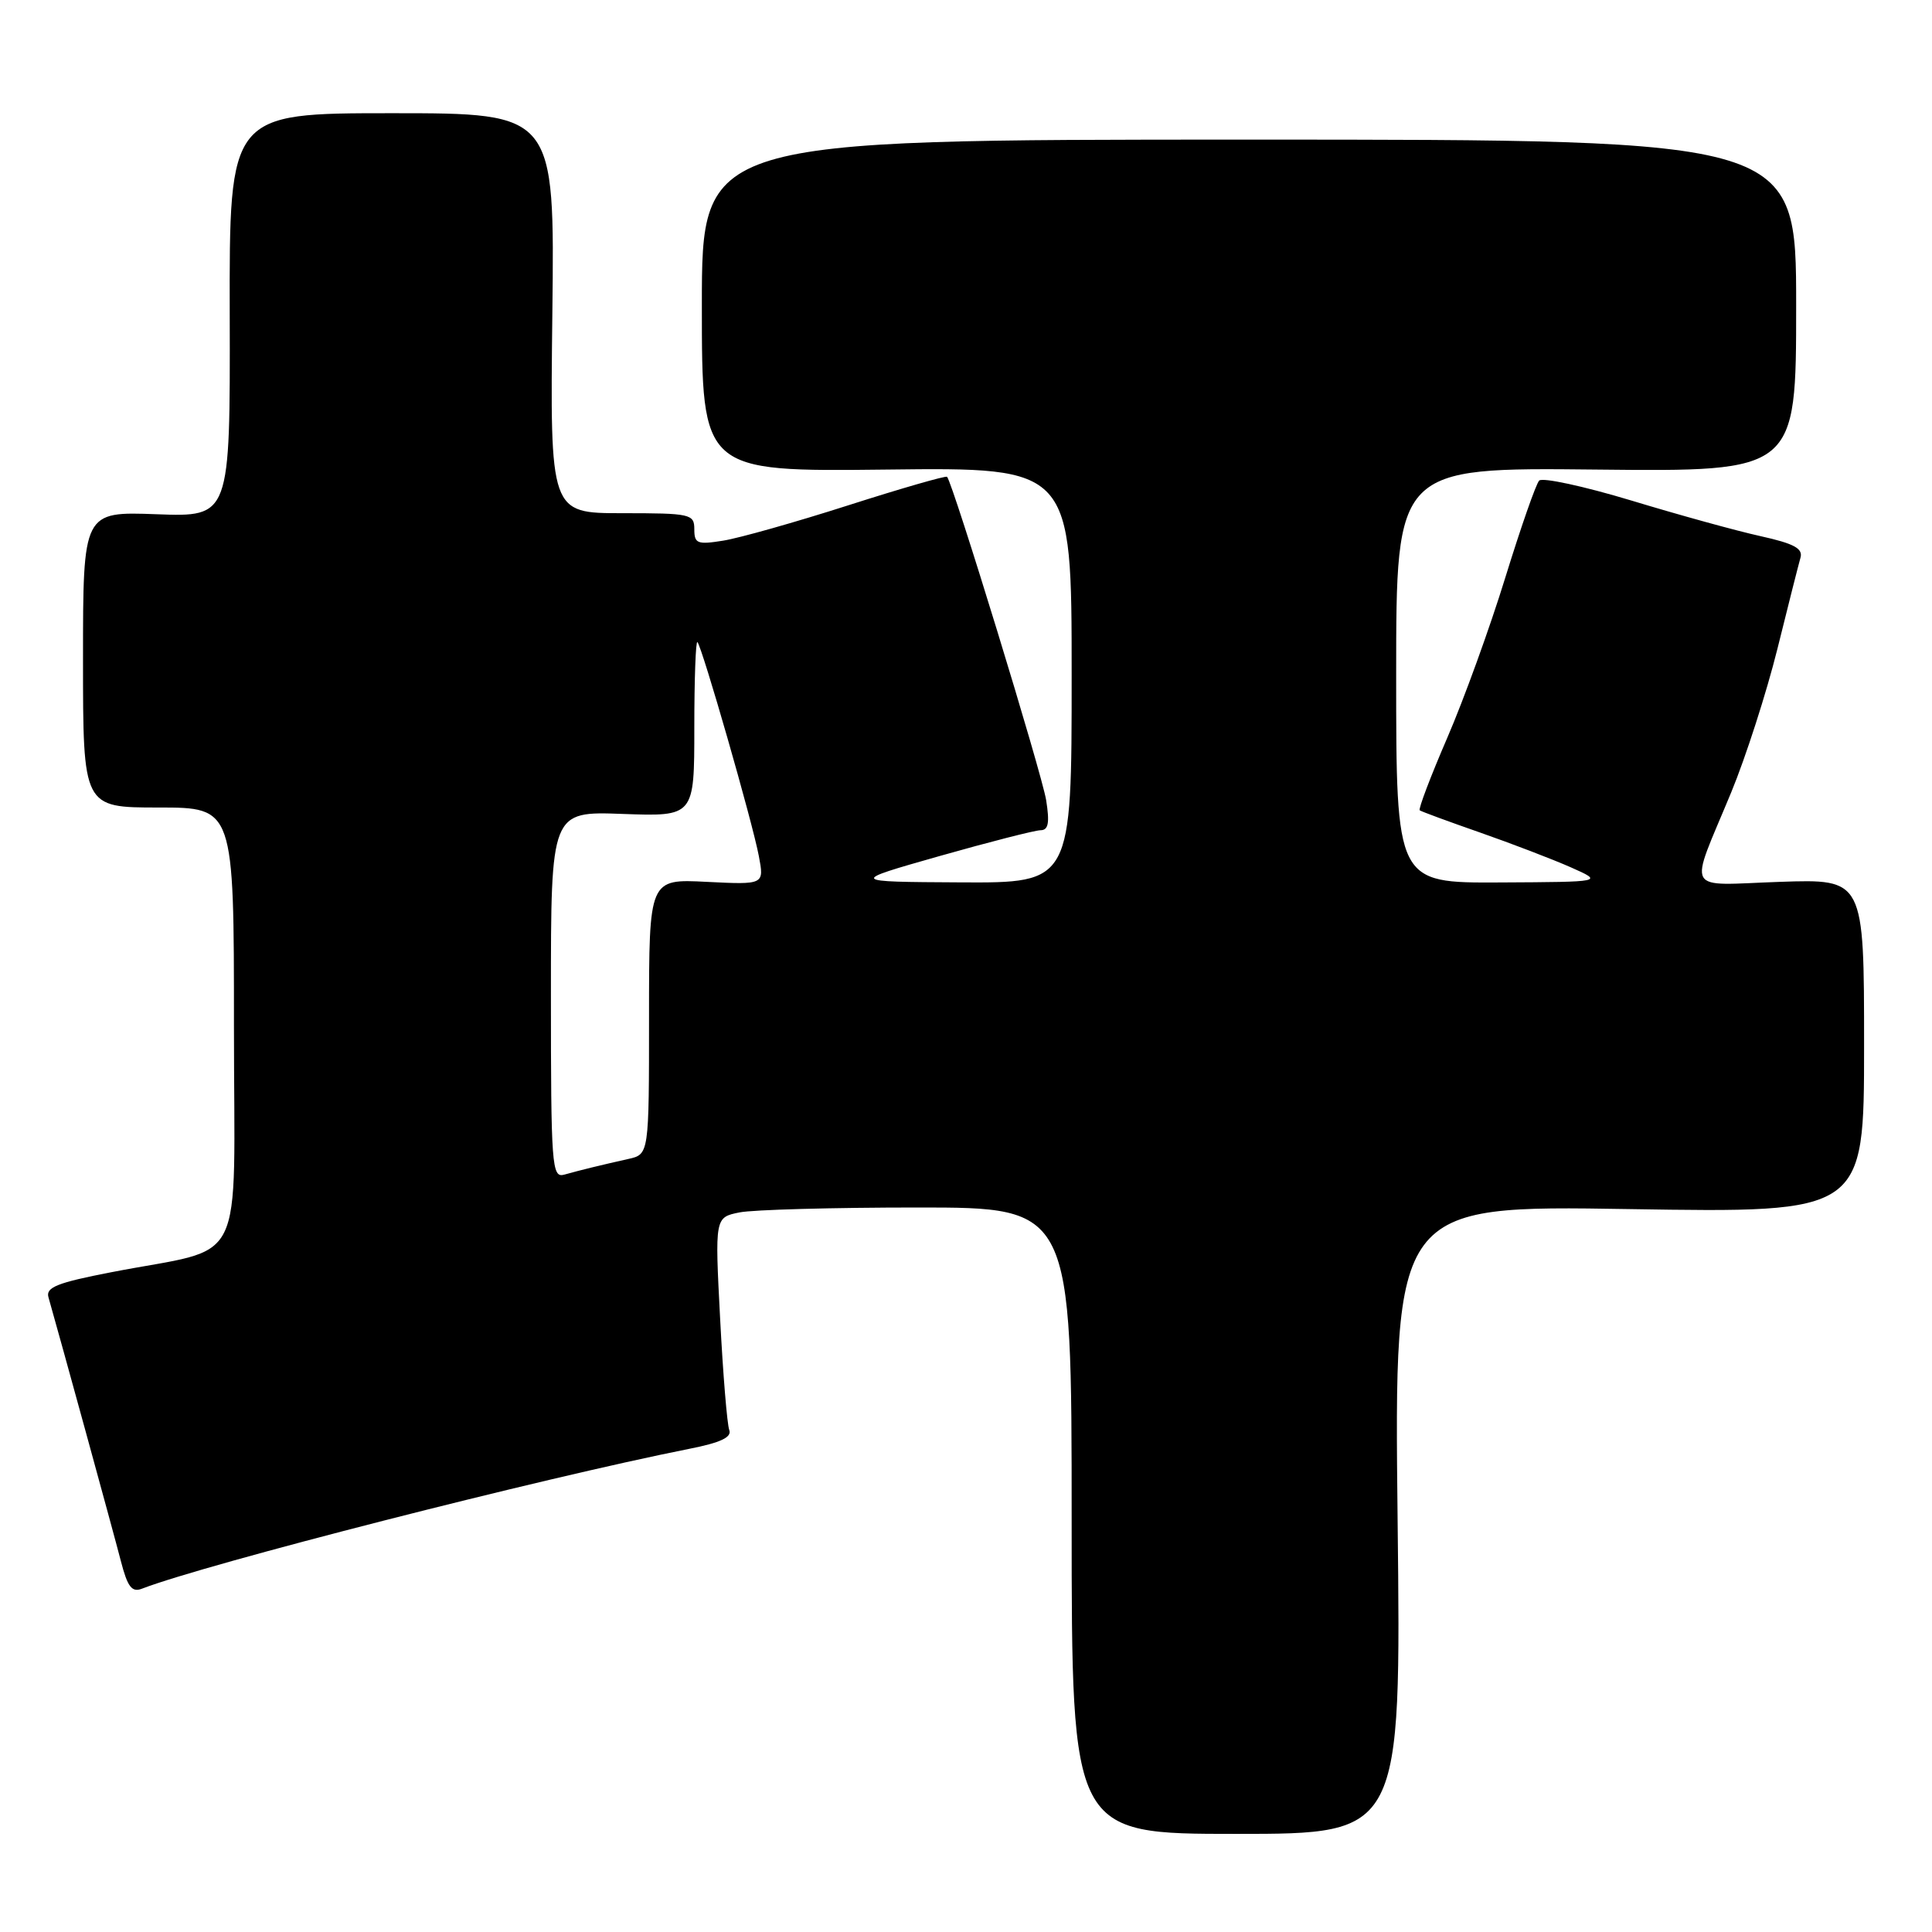 <?xml version="1.0" encoding="UTF-8" standalone="no"?>
<!DOCTYPE svg PUBLIC "-//W3C//DTD SVG 1.1//EN" "http://www.w3.org/Graphics/SVG/1.1/DTD/svg11.dtd" >
<svg xmlns="http://www.w3.org/2000/svg" xmlns:xlink="http://www.w3.org/1999/xlink" version="1.1" viewBox="0 0 256 256">
 <g >
 <path fill="currentColor"
d=" M 185.19 201.36 C 184.73 159.71 184.73 159.71 215.86 160.21 C 247.00 160.71 247.00 160.71 247.00 138.59 C 247.00 116.47 247.00 116.47 235.85 116.85 C 223.00 117.29 223.74 118.65 229.39 105.00 C 231.32 100.33 234.07 91.78 235.51 86.00 C 236.94 80.22 238.32 74.79 238.57 73.91 C 238.93 72.68 237.73 72.03 233.27 71.04 C 230.09 70.34 222.38 68.21 216.12 66.31 C 209.85 64.42 204.38 63.24 203.95 63.68 C 203.52 64.13 201.51 69.90 199.47 76.50 C 197.44 83.10 193.97 92.68 191.76 97.79 C 189.55 102.90 187.92 107.21 188.12 107.37 C 188.33 107.53 191.94 108.86 196.13 110.32 C 200.33 111.79 205.73 113.86 208.13 114.92 C 212.50 116.86 212.50 116.86 198.75 116.93 C 185.00 117.00 185.00 117.00 185.00 89.47 C 185.00 61.94 185.00 61.94 211.50 62.22 C 238.00 62.50 238.00 62.50 238.00 40.50 C 238.00 18.50 238.00 18.50 165.50 18.50 C 93.00 18.50 93.00 18.50 93.00 40.50 C 93.00 62.50 93.00 62.50 117.50 62.22 C 142.00 61.93 142.00 61.93 142.00 89.47 C 142.00 117.00 142.00 117.00 127.25 116.92 C 112.50 116.84 112.50 116.84 124.50 113.43 C 131.10 111.56 137.12 110.02 137.88 110.01 C 138.92 110.00 139.10 109.04 138.62 106.02 C 138.06 102.51 126.26 64.00 125.49 63.18 C 125.33 63.01 119.45 64.70 112.42 66.95 C 105.39 69.20 97.92 71.31 95.82 71.64 C 92.40 72.19 92.00 72.03 92.00 70.13 C 92.00 68.11 91.52 68.00 82.44 68.00 C 72.88 68.00 72.88 68.00 73.19 41.50 C 73.50 15.00 73.50 15.00 51.94 15.00 C 30.38 15.00 30.38 15.00 30.44 41.75 C 30.50 68.50 30.50 68.50 20.75 68.14 C 11.00 67.78 11.00 67.78 11.00 87.39 C 11.00 107.00 11.00 107.00 21.00 107.00 C 31.00 107.00 31.00 107.00 31.00 135.96 C 31.00 168.95 32.96 165.03 14.73 168.58 C 7.59 169.96 6.04 170.58 6.42 171.89 C 7.86 176.92 15.07 203.17 16.01 206.83 C 16.90 210.28 17.47 211.03 18.81 210.51 C 27.30 207.23 71.76 195.87 91.32 191.98 C 95.49 191.16 97.00 190.44 96.63 189.48 C 96.35 188.75 95.80 182.10 95.42 174.72 C 94.72 161.31 94.72 161.31 97.99 160.65 C 99.78 160.29 110.42 160.00 121.62 160.00 C 142.00 160.00 142.00 160.00 142.00 201.50 C 142.00 243.00 142.00 243.00 163.83 243.00 C 185.66 243.00 185.66 243.00 185.19 201.36 Z  M 73.00 131.82 C 73.00 107.50 73.00 107.50 82.50 107.85 C 92.00 108.19 92.00 108.19 92.00 96.43 C 92.00 89.96 92.19 84.85 92.41 85.08 C 93.03 85.70 99.73 109.03 100.55 113.43 C 101.27 117.23 101.27 117.23 93.63 116.85 C 86.00 116.46 86.00 116.46 86.00 134.71 C 86.00 152.96 86.00 152.96 83.25 153.57 C 79.68 154.37 76.92 155.04 74.75 155.65 C 73.12 156.10 73.00 154.50 73.00 131.82 Z "/>
</g>
</svg>